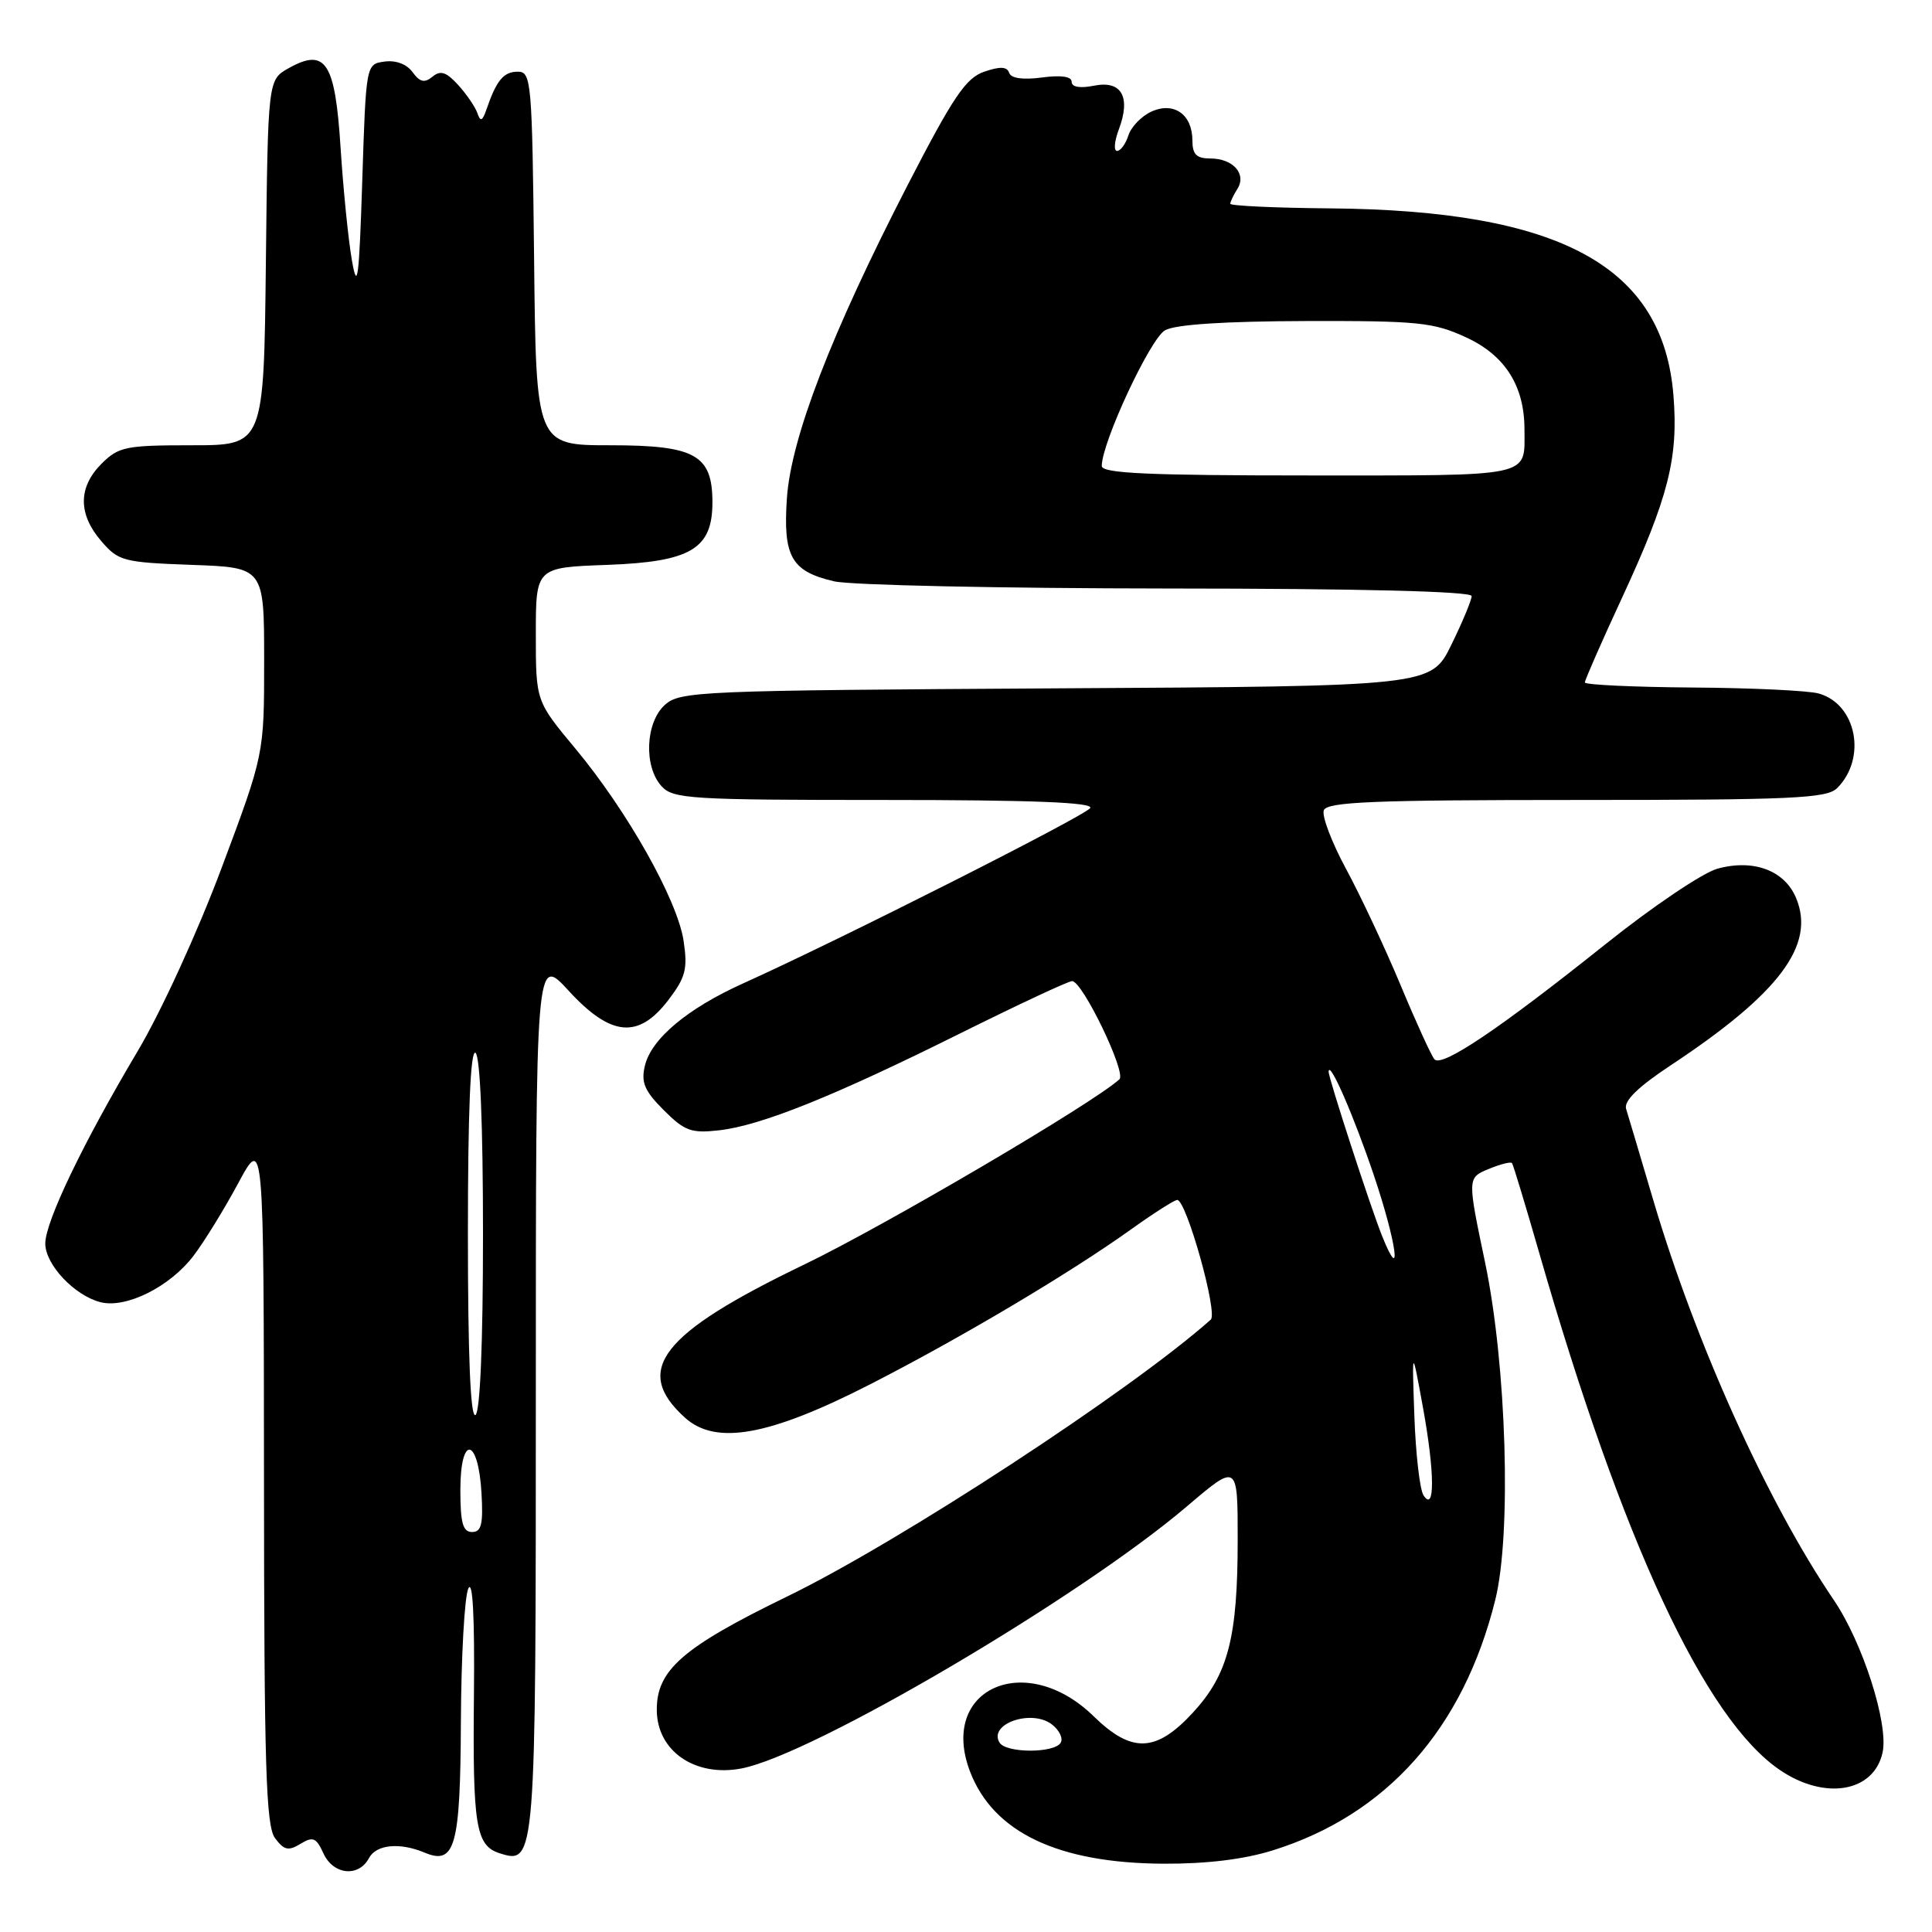 <?xml version="1.0" encoding="UTF-8" standalone="no"?>
<!DOCTYPE svg PUBLIC "-//W3C//DTD SVG 1.1//EN" "http://www.w3.org/Graphics/SVG/1.1/DTD/svg11.dtd" >
<svg xmlns="http://www.w3.org/2000/svg" xmlns:xlink="http://www.w3.org/1999/xlink" version="1.1" viewBox="0 0 256 256">
 <g >
 <path fill="currentColor"
d=" M 48.89 246.21 C 49.85 244.40 52.96 244.10 56.26 245.48 C 60.30 247.18 61.00 244.67 61.07 228.13 C 61.11 219.53 61.55 211.60 62.05 210.50 C 62.64 209.21 62.90 214.20 62.80 224.50 C 62.62 241.97 63.04 244.56 66.22 245.57 C 70.97 247.08 71.00 246.68 71.00 184.58 C 71.00 126.54 71.00 126.54 75.34 131.27 C 80.94 137.37 84.59 137.71 88.56 132.51 C 90.85 129.50 91.14 128.40 90.58 124.67 C 89.77 119.26 83.13 107.47 76.23 99.18 C 71.00 92.90 71.00 92.90 71.00 84.04 C 71.00 75.19 71.00 75.19 80.47 74.85 C 91.53 74.44 94.40 72.74 94.40 66.57 C 94.40 60.27 92.13 59.00 80.86 59.00 C 71.03 59.00 71.03 59.00 70.77 34.25 C 70.51 10.74 70.41 9.50 68.61 9.50 C 66.73 9.50 65.78 10.64 64.46 14.50 C 63.92 16.06 63.66 16.17 63.26 15.00 C 62.98 14.18 61.83 12.49 60.71 11.26 C 59.13 9.53 58.37 9.28 57.31 10.16 C 56.25 11.03 55.64 10.89 54.66 9.55 C 53.89 8.49 52.43 7.95 50.94 8.16 C 48.50 8.50 48.50 8.50 48.00 24.00 C 47.58 37.00 47.36 38.69 46.63 34.50 C 46.15 31.75 45.48 25.05 45.13 19.60 C 44.41 8.22 43.15 6.29 38.24 9.04 C 35.50 10.58 35.50 10.58 35.23 34.79 C 34.96 59.00 34.96 59.00 25.44 59.00 C 16.65 59.00 15.72 59.19 13.45 61.45 C 10.35 64.56 10.33 68.11 13.41 71.69 C 15.69 74.35 16.34 74.52 25.41 74.85 C 35.00 75.19 35.00 75.19 35.00 87.57 C 35.00 99.95 35.00 99.95 29.37 114.99 C 26.19 123.49 21.35 134.05 18.25 139.27 C 11.05 151.37 6.00 161.87 6.00 164.77 C 6.00 167.57 9.88 171.68 13.33 172.55 C 16.72 173.40 22.51 170.51 25.64 166.40 C 27.03 164.58 29.70 160.25 31.56 156.79 C 34.95 150.50 34.95 150.50 34.98 196.06 C 35.00 234.11 35.24 241.94 36.44 243.56 C 37.63 245.16 38.21 245.30 39.81 244.32 C 41.47 243.31 41.90 243.49 42.85 245.57 C 44.15 248.43 47.51 248.79 48.89 246.21 Z  M 168.66 245.18 C 183.76 240.46 193.89 229.06 198.13 212.00 C 200.30 203.27 199.63 180.90 196.78 167.28 C 194.43 156.07 194.43 156.07 197.25 154.90 C 198.80 154.26 200.19 153.90 200.35 154.12 C 200.51 154.33 202.13 159.68 203.95 166.00 C 214.97 204.29 225.91 227.79 235.85 234.54 C 241.81 238.59 248.30 237.48 249.45 232.22 C 250.28 228.46 246.82 217.65 242.98 212.00 C 234.18 199.04 224.66 177.96 219.06 159.00 C 217.35 153.22 215.74 147.80 215.47 146.94 C 215.14 145.88 217.03 144.03 221.45 141.11 C 235.80 131.61 240.58 125.22 238.00 119.01 C 236.48 115.33 232.34 113.79 227.56 115.11 C 225.61 115.65 218.95 120.14 212.76 125.09 C 198.70 136.32 191.05 141.48 190.07 140.36 C 189.66 139.89 187.63 135.45 185.57 130.50 C 183.50 125.55 180.25 118.63 178.35 115.12 C 176.45 111.60 175.13 108.12 175.41 107.37 C 175.84 106.25 181.97 106.00 208.90 106.00 C 237.51 106.00 242.06 105.79 243.43 104.43 C 247.40 100.46 246.00 93.29 240.98 91.89 C 239.62 91.51 232.09 91.15 224.25 91.10 C 216.41 91.04 210.00 90.74 210.00 90.43 C 210.00 90.11 212.22 85.05 214.94 79.18 C 221.08 65.92 222.41 60.67 221.74 52.39 C 220.37 35.27 206.79 27.88 176.25 27.61 C 168.96 27.55 163.01 27.27 163.02 27.00 C 163.02 26.73 163.45 25.84 163.96 25.03 C 165.21 23.05 163.39 21.00 160.38 21.00 C 158.54 21.00 158.00 20.46 158.00 18.62 C 158.00 15.16 155.54 13.43 152.56 14.79 C 151.25 15.39 149.88 16.81 149.52 17.94 C 149.16 19.07 148.48 20.00 148.02 20.00 C 147.55 20.00 147.66 18.72 148.25 17.15 C 149.87 12.84 148.62 10.63 144.98 11.35 C 143.11 11.73 142.00 11.54 142.00 10.84 C 142.00 10.13 140.59 9.93 138.05 10.27 C 135.53 10.60 133.96 10.38 133.72 9.65 C 133.44 8.82 132.51 8.78 130.42 9.50 C 127.98 10.33 126.31 12.81 120.28 24.50 C 110.16 44.15 104.83 57.97 104.27 66.00 C 103.74 73.76 104.85 75.71 110.53 77.03 C 112.71 77.54 132.61 77.96 154.75 77.98 C 180.29 77.99 195.00 78.36 195.00 78.98 C 195.00 79.52 193.79 82.42 192.31 85.44 C 189.62 90.93 189.62 90.93 139.91 91.21 C 92.66 91.49 90.10 91.59 88.10 93.40 C 85.52 95.74 85.28 101.55 87.65 104.17 C 89.18 105.86 91.45 106.00 117.21 106.00 C 136.74 106.00 144.92 106.32 144.46 107.07 C 143.83 108.08 111.33 124.51 98.50 130.29 C 91.09 133.63 86.30 137.64 85.45 141.22 C 84.92 143.43 85.40 144.55 87.95 147.10 C 90.72 149.87 91.60 150.19 95.30 149.77 C 100.88 149.13 110.54 145.24 127.33 136.88 C 134.94 133.10 141.57 130.00 142.06 130.00 C 143.43 130.00 149.28 142.13 148.33 143.01 C 144.87 146.18 117.27 162.40 106.50 167.59 C 87.55 176.72 83.80 181.55 90.75 187.84 C 94.83 191.55 101.91 190.28 115.30 183.43 C 127.39 177.24 141.77 168.70 149.91 162.87 C 152.89 160.74 155.62 159.00 155.99 159.00 C 157.20 159.00 161.41 174.00 160.43 174.86 C 149.85 184.27 119.26 204.27 104.35 211.52 C 90.41 218.30 86.97 221.31 87.03 226.65 C 87.09 232.06 92.13 235.50 98.25 234.33 C 107.68 232.52 143.04 211.71 157.25 199.62 C 164.00 193.87 164.00 193.87 164.00 203.99 C 164.00 217.00 162.74 221.87 158.05 226.95 C 153.18 232.22 149.96 232.34 144.92 227.42 C 135.90 218.61 124.35 223.76 128.53 234.73 C 131.61 242.79 140.18 246.88 154.16 246.95 C 159.86 246.98 164.82 246.38 168.66 245.18 Z  M 61.00 197.42 C 61.00 190.07 63.37 190.42 63.80 197.83 C 64.04 201.97 63.79 203.00 62.55 203.00 C 61.33 203.00 61.00 201.80 61.00 197.42 Z  M 62.00 163.50 C 62.00 147.34 62.34 139.09 63.00 139.50 C 63.62 139.88 64.00 148.99 64.00 163.50 C 64.00 178.01 63.62 187.12 63.00 187.50 C 62.34 187.91 62.00 179.66 62.00 163.50 Z  M 132.45 230.91 C 130.92 228.44 136.63 226.43 139.35 228.47 C 140.37 229.24 140.90 230.35 140.54 230.93 C 139.68 232.33 133.31 232.31 132.45 230.91 Z  M 188.62 198.13 C 188.13 197.38 187.59 192.65 187.41 187.63 C 187.09 178.50 187.09 178.50 188.55 186.50 C 190.12 195.12 190.15 200.51 188.62 198.13 Z  M 183.14 163.79 C 181.65 160.10 176.01 142.78 176.05 142.00 C 176.13 140.38 179.37 147.81 182.05 155.75 C 185.06 164.69 185.85 170.51 183.14 163.79 Z  M 145.99 61.75 C 145.98 58.66 152.42 44.84 154.38 43.76 C 155.75 42.99 162.29 42.57 173.00 42.54 C 187.96 42.50 189.95 42.71 194.28 44.71 C 199.43 47.08 202.00 51.15 202.00 56.89 C 202.00 63.31 203.45 63.00 173.39 63.00 C 152.15 63.00 146.00 62.72 145.99 61.75 Z "/>
</g>
</svg>